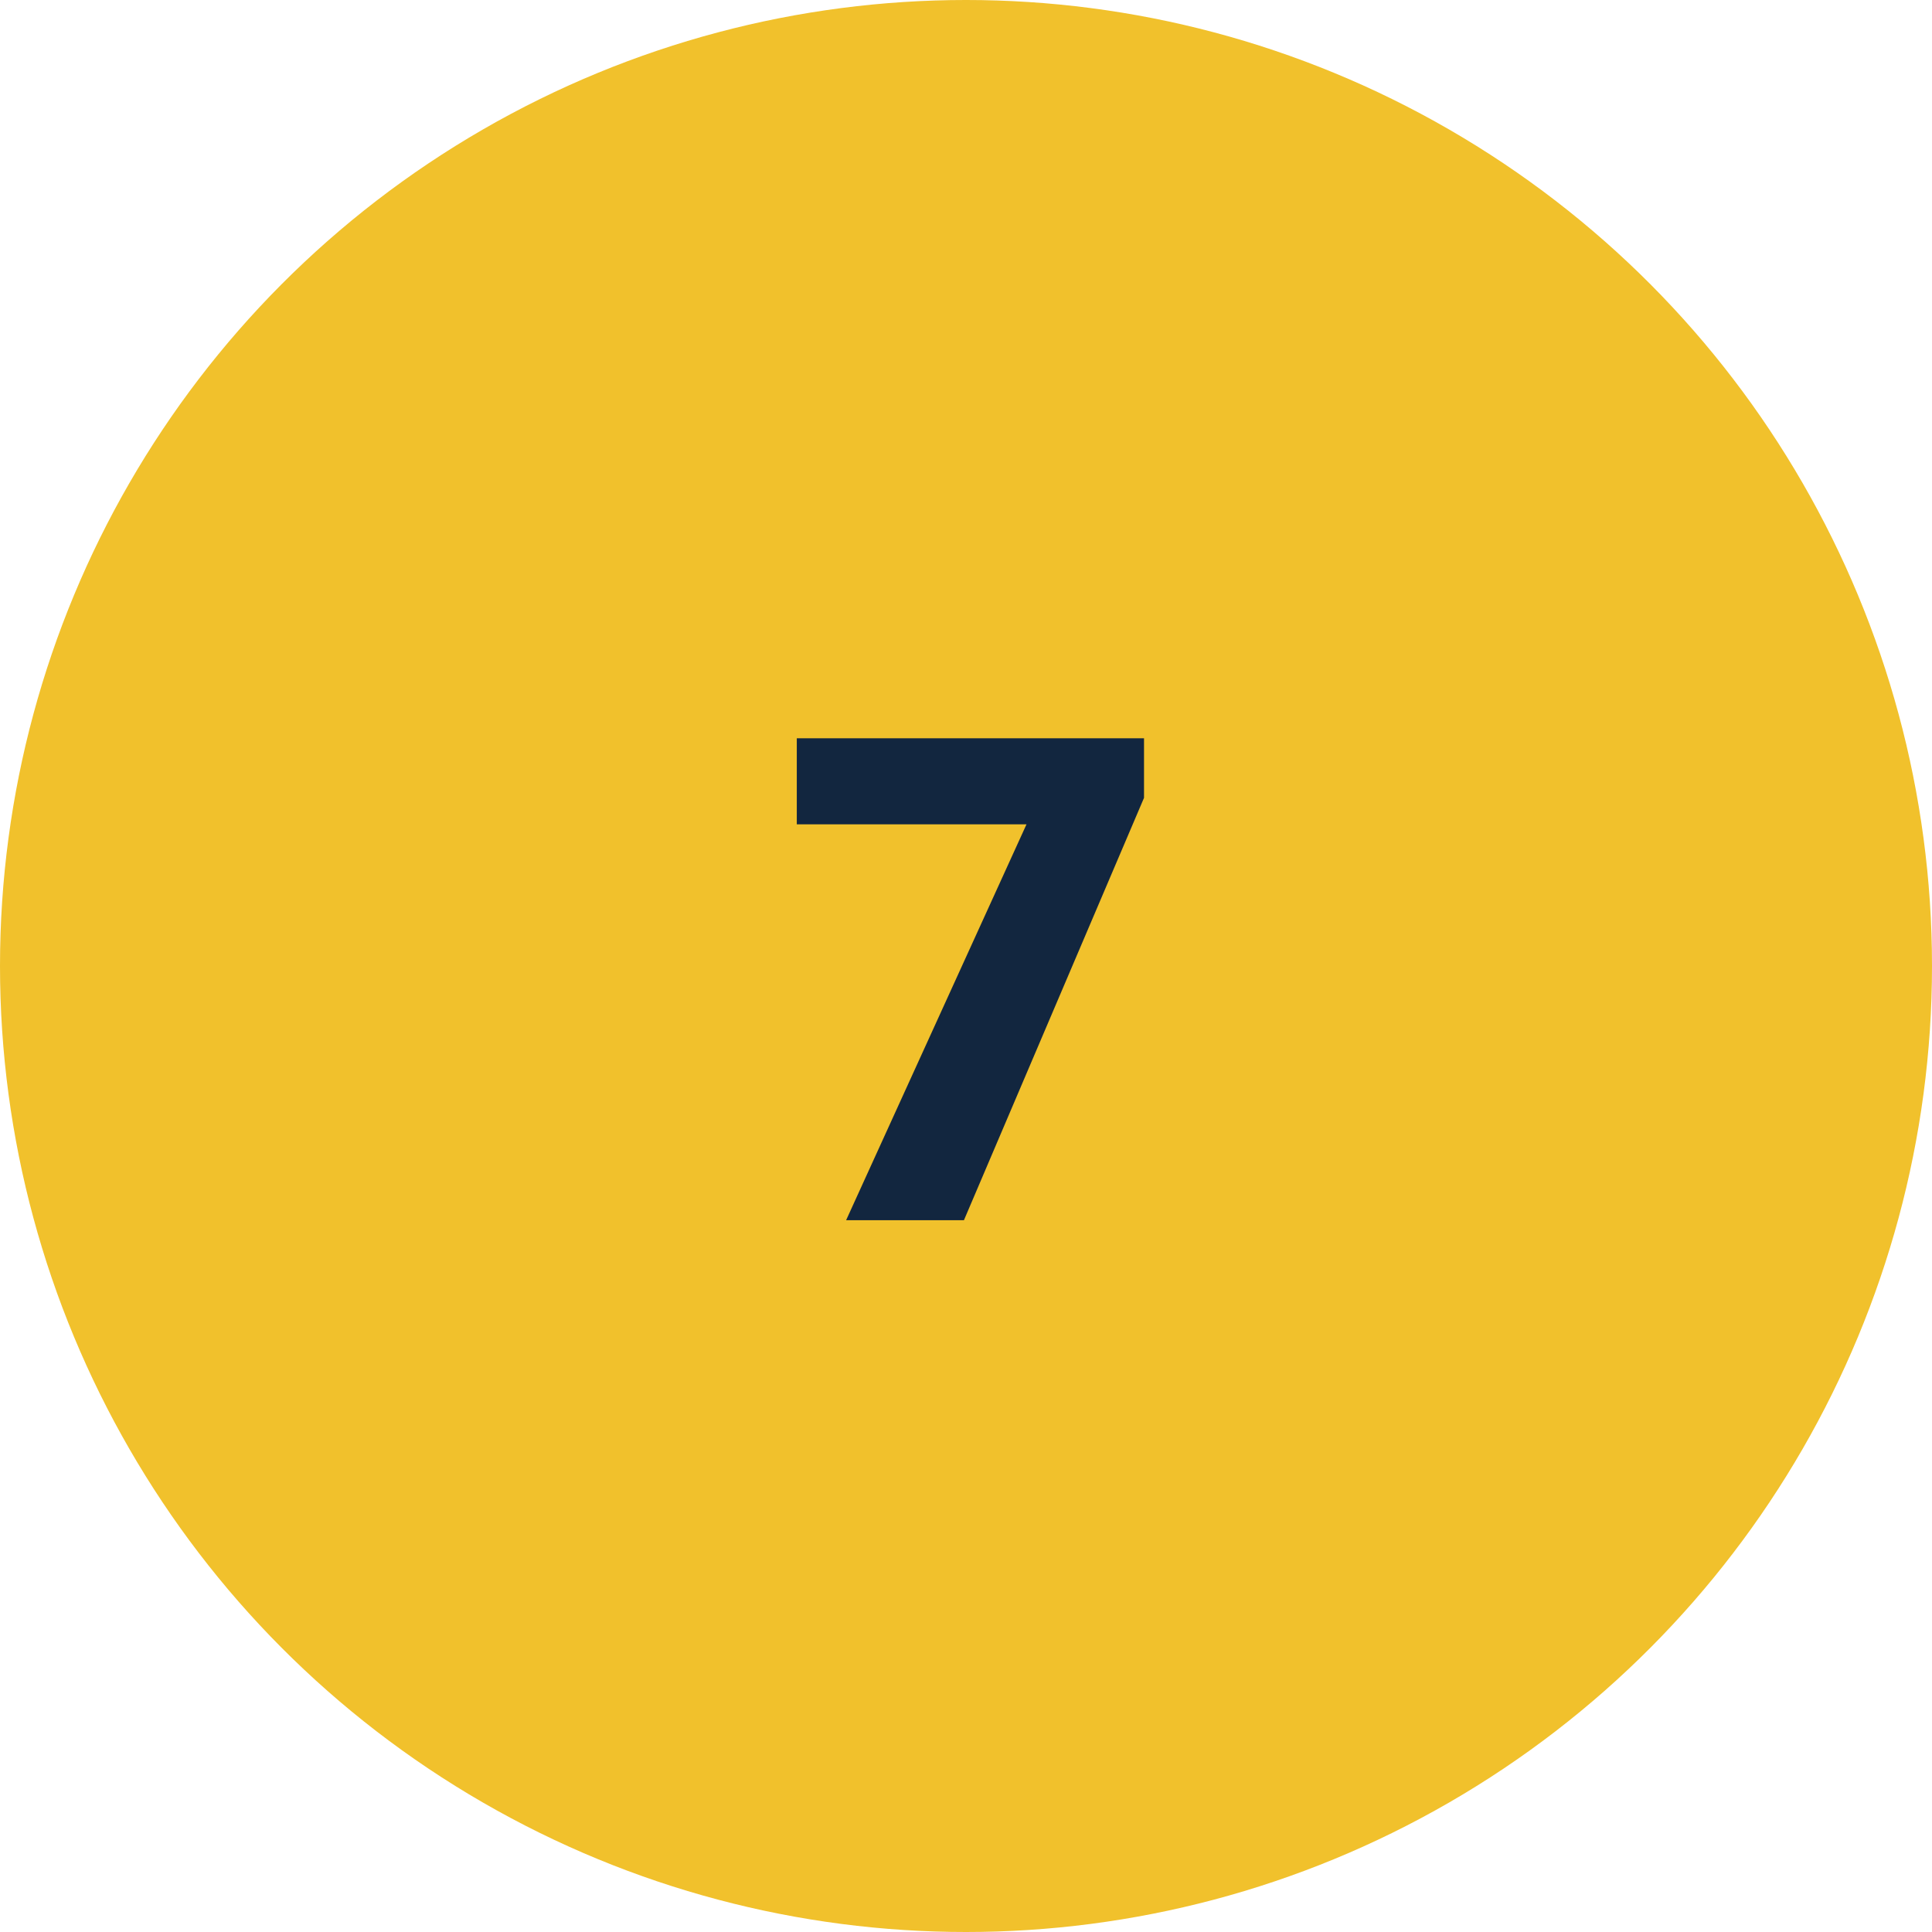 <svg xmlns="http://www.w3.org/2000/svg" width="57" height="57" viewBox="0 0 57 57">
  <g id="_74" data-name="74" transform="translate(-224 -1160)">
    <circle id="Elipse_11524" data-name="Elipse 11524" cx="28.5" cy="28.5" r="28.5" transform="translate(224 1160)" fill="#f1c12c"/>
    <path id="Trazado_877883" data-name="Trazado 877883" d="M10.752-12.461,5.439,0H1.963L7.285-11.68H.508v-2.539H10.752Z" transform="translate(247 1196)" fill="#12263f"/>
  </g>
</svg>
